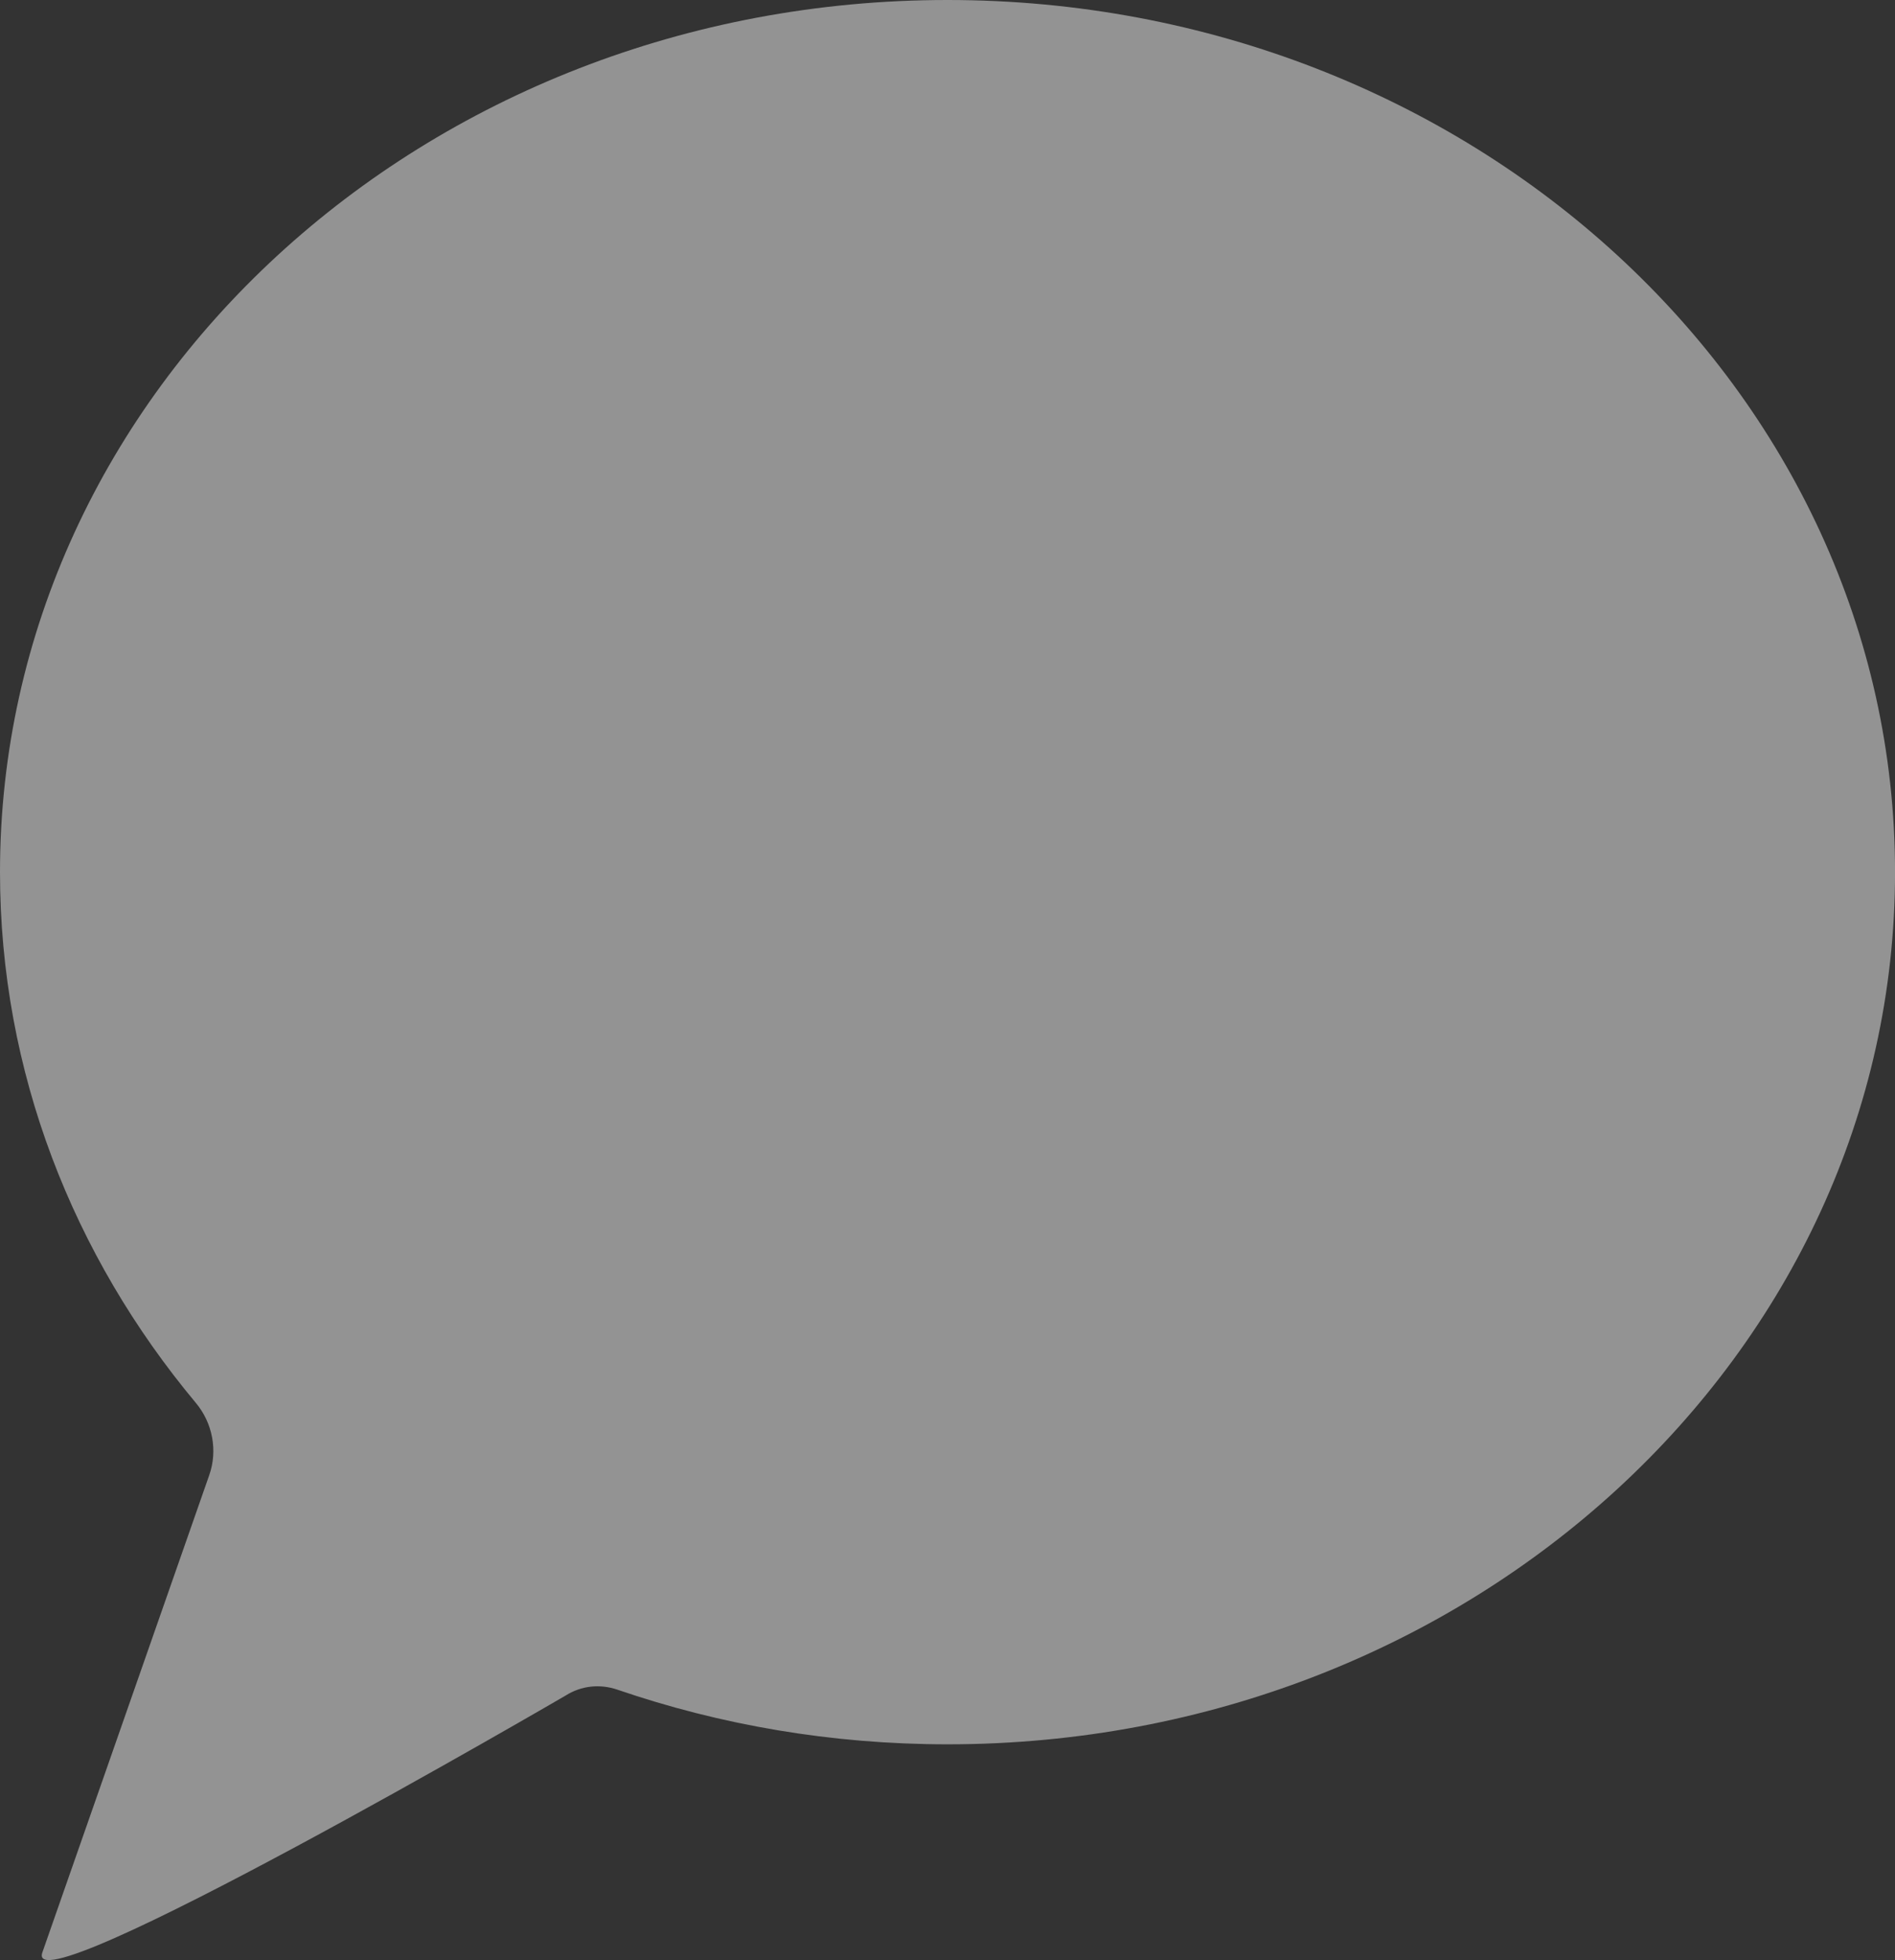 <?xml version="1.0" encoding="utf-8"?>
<!-- Generator: Adobe Illustrator 16.0.0, SVG Export Plug-In . SVG Version: 6.00 Build 0)  -->
<!DOCTYPE svg PUBLIC "-//W3C//DTD SVG 1.1//EN" "http://www.w3.org/Graphics/SVG/1.1/DTD/svg11.dtd">
<svg version="1.1" id="Слой_1" xmlns="http://www.w3.org/2000/svg" xmlns:xlink="http://www.w3.org/1999/xlink" x="0px" y="0px"
	 width="47.98px" height="49.612px" viewBox="0 0 47.98 49.612" enable-background="new 0 0 47.98 49.612" xml:space="preserve">
<rect x="0" y="0" width="47.98" height="49.612" fill="#333333" stroke="none"/>
<g>
	<defs>
		<rect id="SVGID_1_" width="47.981" height="49.612"/>
	</defs>
	<clipPath id="SVGID_2_">
		<use xlink:href="#SVGID_1_"  overflow="visible"/>
	</clipPath>
	<path fill="rgba(255, 255, 255, 0.47)" clip-path="url(#SVGID_2_)" d="M14.324,42.916c0.396-0.25,0.868-0.297,1.306-0.148c2.603,0.893,5.419,1.384,8.36,1.384
		c13.25,0,23.991-9.884,23.991-22.076S37.24,0,23.99,0C10.741,0,0,9.883,0,22.075c0,5.058,1.852,9.715,4.961,13.438
		c0.418,0.5,0.559,1.202,0.335,1.831L1.074,49.416C0.525,50.958,14.324,42.916,14.324,42.916"/>
</g>
</svg>
